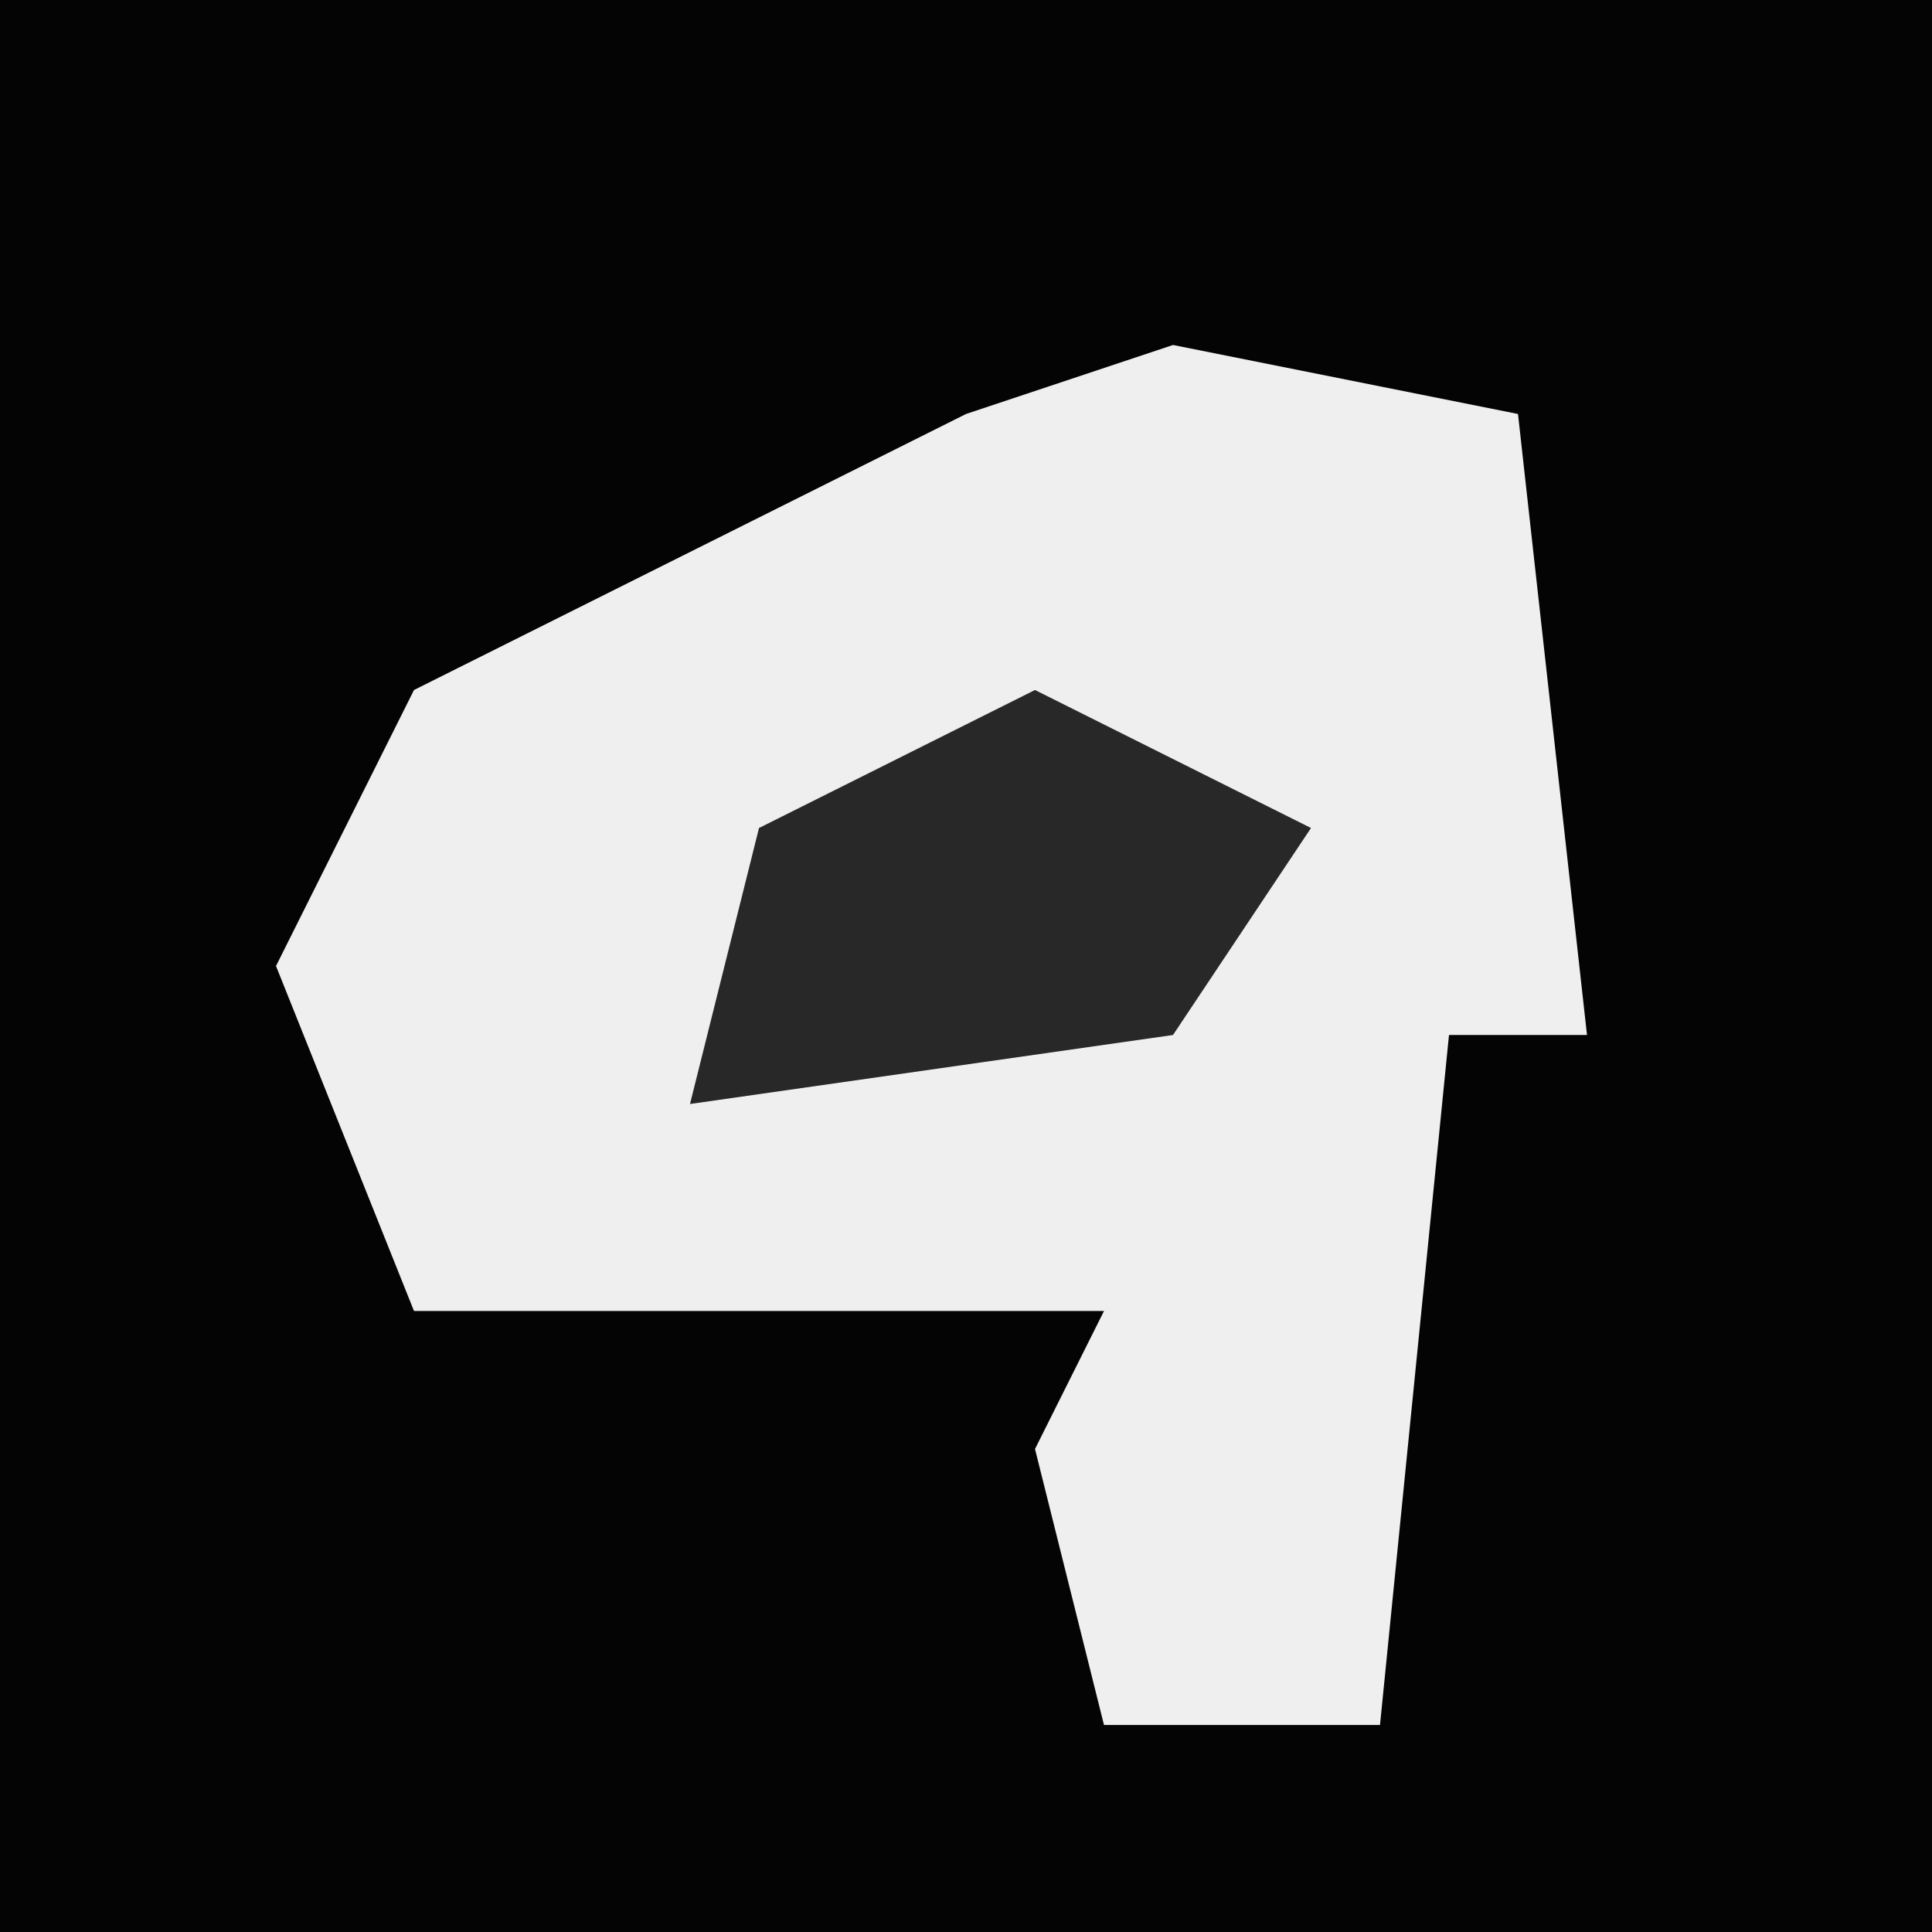 <?xml version="1.0" encoding="UTF-8"?>
<svg version="1.1" xmlns="http://www.w3.org/2000/svg" width="28" height="28">
<path d="M0,0 L28,0 L28,28 L0,28 Z " fill="#040404" transform="translate(0,0)"/>
<path d="M0,0 L5,1 L6,10 L4,10 L3,20 L-1,20 L-2,16 L-1,14 L-11,14 L-13,9 L-11,5 L-3,1 Z " fill="#EFEFEF" transform="translate(17,5)"/>
<path d="M0,0 L4,2 L2,5 L-5,6 L-4,2 Z " fill="#282828" transform="translate(15,10)"/>
</svg>
